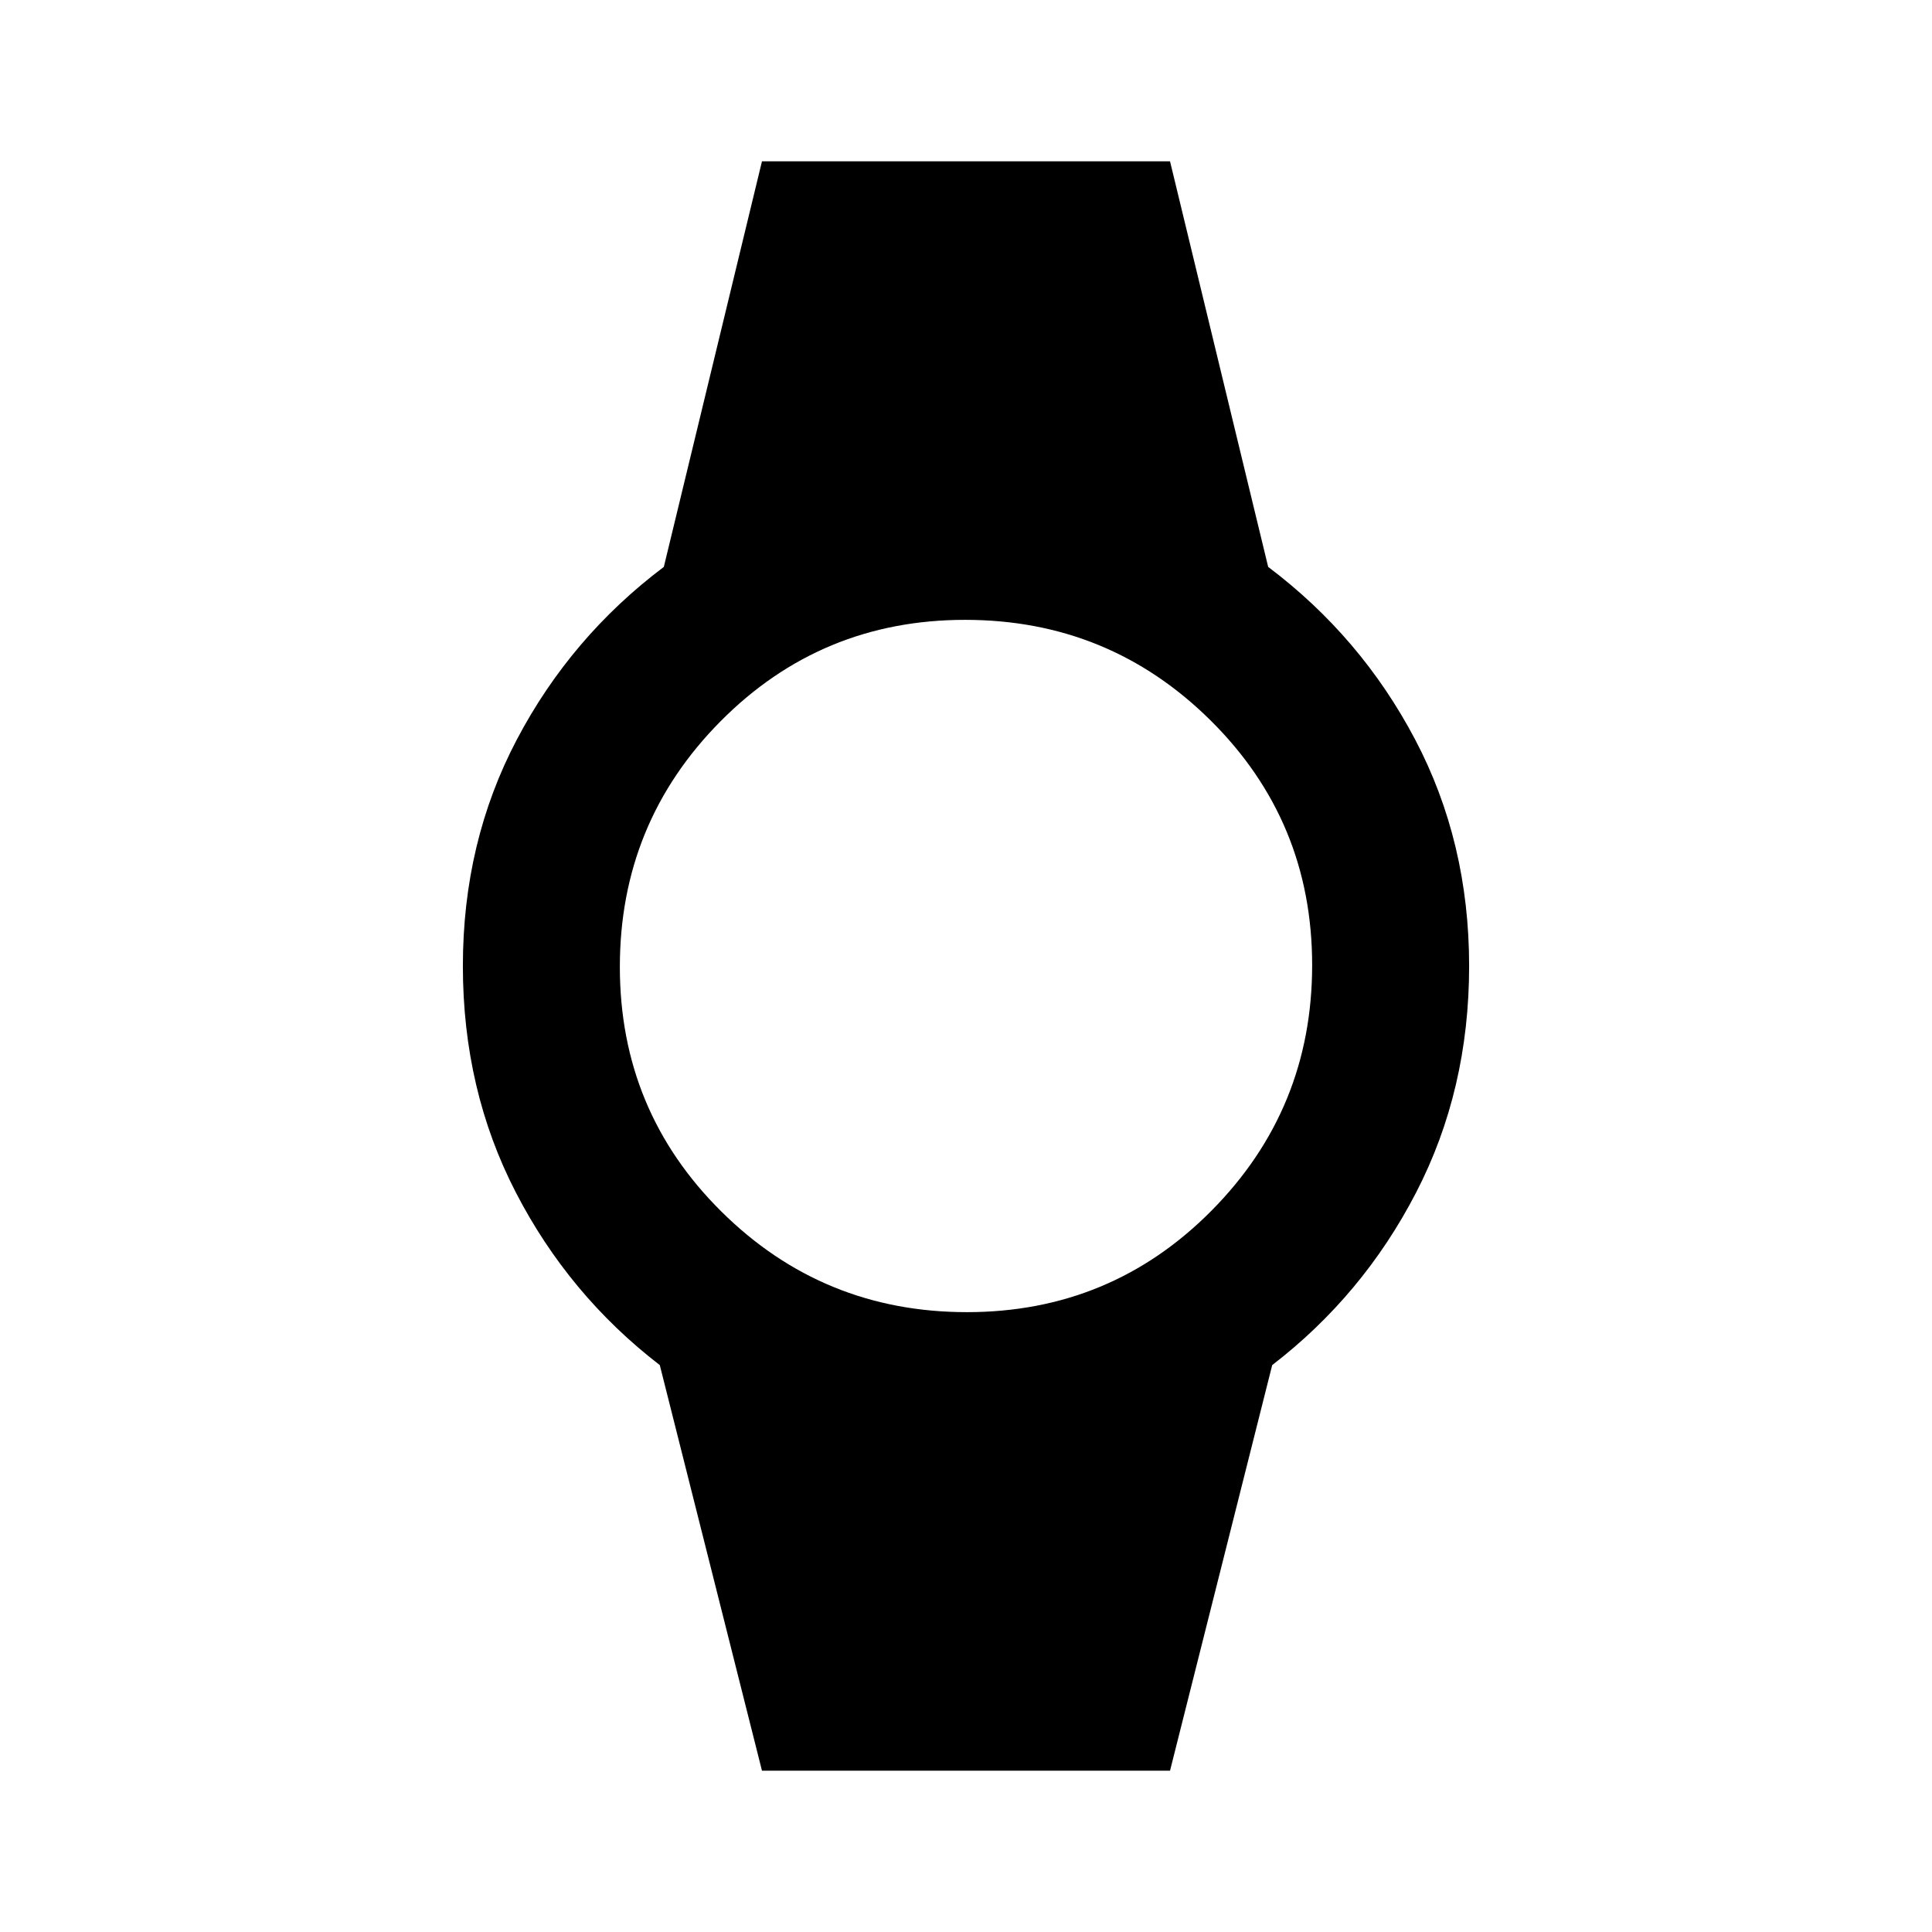 <svg xmlns="http://www.w3.org/2000/svg" height="20" viewBox="0 -960 960 960" width="20"><path d="m378.62-80.16-50.77-201.53q-45.16-34.77-71.5-85.73Q230-418.38 230-480t26.85-112.58q26.84-50.96 73-85.73l48.77-201.53h202.76l48.77 201.53q46.16 34.77 73 85.73Q730-541.62 730-480t-26.35 112.58q-26.34 50.96-71.5 85.73L581.38-80.16H378.62ZM480.44-308Q552-308 602-358.44t50-122Q652-552 601.56-602t-122-50Q408-652 358-601.56t-50 122Q308-408 358.44-358t122 50Z"/></svg>